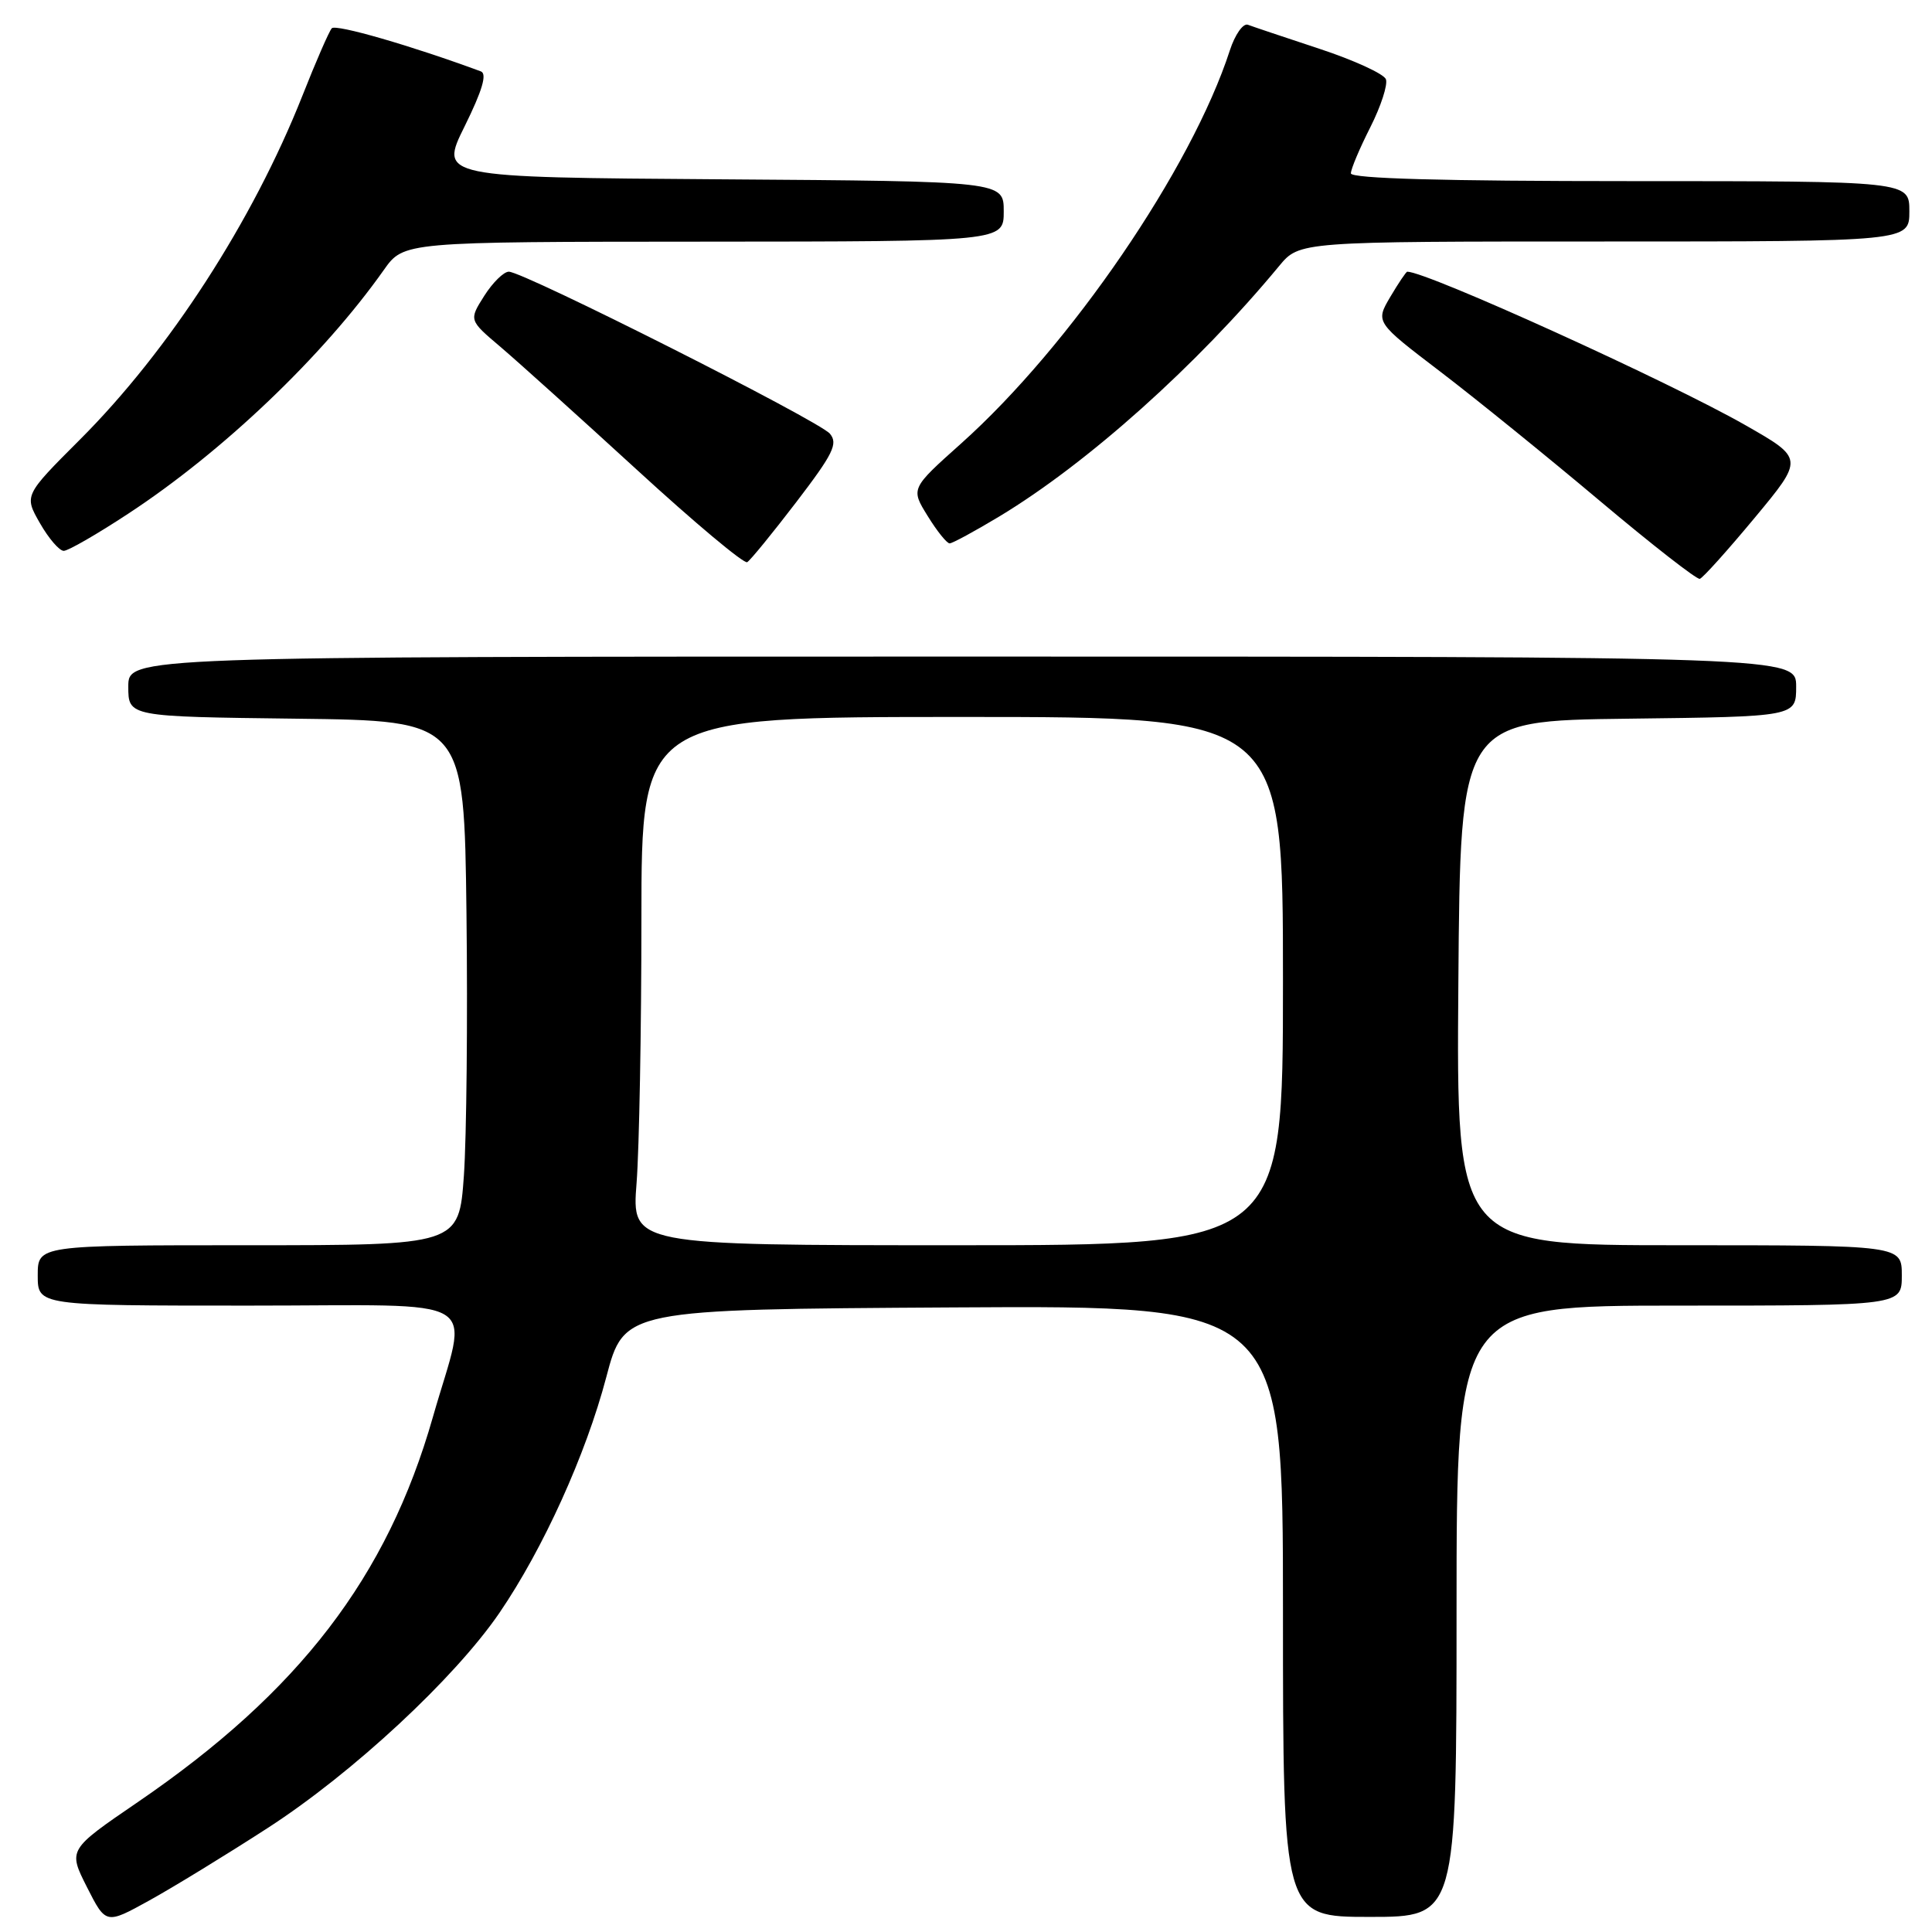 <?xml version="1.0" encoding="UTF-8" standalone="no"?>
<!DOCTYPE svg PUBLIC "-//W3C//DTD SVG 1.1//EN" "http://www.w3.org/Graphics/SVG/1.1/DTD/svg11.dtd" >
<svg xmlns="http://www.w3.org/2000/svg" xmlns:xlink="http://www.w3.org/1999/xlink" version="1.1" viewBox="0 0 256 256">
 <g >
 <path fill="currentColor"
d=" M 35.50 242.20 C 46.75 234.92 60.24 222.39 66.18 213.71 C 71.98 205.21 77.63 192.74 80.33 182.50 C 82.70 173.50 82.70 173.50 126.35 173.24 C 170.00 172.98 170.00 172.98 170.00 213.49 C 170.00 254.00 170.00 254.00 181.50 254.00 C 193.00 254.00 193.00 254.00 193.00 213.50 C 193.00 173.00 193.00 173.00 222.50 173.00 C 252.00 173.00 252.00 173.00 252.00 169.00 C 252.00 165.00 252.00 165.00 222.49 165.00 C 192.97 165.00 192.97 165.00 193.24 130.25 C 193.50 95.50 193.50 95.50 215.75 95.23 C 238.00 94.96 238.00 94.96 238.00 90.98 C 238.00 87.00 238.00 87.00 127.50 87.00 C 17.00 87.00 17.00 87.00 17.00 90.98 C 17.00 94.96 17.00 94.96 39.25 95.23 C 61.50 95.50 61.50 95.50 61.81 121.00 C 61.98 135.03 61.82 150.66 61.47 155.75 C 60.81 165.00 60.81 165.00 32.91 165.00 C 5.00 165.00 5.00 165.00 5.00 169.00 C 5.00 173.00 5.00 173.00 32.97 173.00 C 64.93 173.00 62.07 171.26 57.35 187.80 C 51.31 208.97 39.64 224.18 18.24 238.80 C 9.02 245.10 9.02 245.10 11.52 250.05 C 14.03 255.00 14.03 255.00 19.77 251.83 C 22.92 250.09 30.00 245.76 35.50 242.20 Z  M 232.49 68.63 C 239.03 60.76 239.03 60.76 231.26 56.33 C 221.11 50.54 189.08 36.00 186.47 36.00 C 186.32 36.00 185.31 37.50 184.22 39.34 C 182.25 42.69 182.25 42.69 190.88 49.27 C 195.62 52.89 205.12 60.59 212.00 66.38 C 218.88 72.17 224.83 76.81 225.23 76.70 C 225.63 76.59 228.89 72.96 232.49 68.63 Z  M 105.52 66.52 C 110.39 60.15 111.07 58.79 109.97 57.47 C 108.55 55.76 69.39 36.00 67.42 36.00 C 66.75 36.00 65.28 37.44 64.16 39.21 C 62.13 42.42 62.13 42.42 66.31 45.96 C 68.60 47.91 76.73 55.23 84.37 62.23 C 92.00 69.23 98.59 74.75 99.01 74.49 C 99.43 74.24 102.36 70.65 105.52 66.52 Z  M 17.00 68.06 C 29.52 59.85 42.80 47.18 50.86 35.77 C 53.50 32.04 53.50 32.04 93.25 32.02 C 133.00 32.00 133.00 32.00 133.00 28.01 C 133.00 24.02 133.00 24.02 95.61 23.76 C 58.21 23.50 58.21 23.50 61.58 16.71 C 63.91 11.99 64.56 9.78 63.72 9.46 C 54.58 6.08 44.47 3.15 43.96 3.75 C 43.60 4.16 41.84 8.19 40.06 12.71 C 33.49 29.29 22.41 46.43 10.62 58.22 C 3.19 65.65 3.19 65.65 5.29 69.32 C 6.45 71.35 7.87 73.00 8.45 72.99 C 9.03 72.99 12.88 70.77 17.00 68.06 Z  M 132.42 68.43 C 144.11 61.38 158.61 48.40 169.49 35.25 C 172.18 32.00 172.18 32.00 212.59 32.00 C 253.00 32.00 253.00 32.00 253.00 28.00 C 253.00 24.00 253.00 24.00 216.00 24.00 C 191.21 24.00 179.00 23.66 179.00 22.97 C 179.00 22.40 180.16 19.65 181.57 16.87 C 182.98 14.08 183.91 11.22 183.64 10.50 C 183.37 9.79 179.40 7.97 174.82 6.46 C 170.24 4.95 165.98 3.52 165.35 3.28 C 164.72 3.05 163.64 4.58 162.96 6.68 C 157.88 22.34 141.82 45.83 127.36 58.76 C 120.67 64.74 120.67 64.74 122.92 68.37 C 124.15 70.37 125.46 72.00 125.83 72.00 C 126.20 72.00 129.16 70.39 132.42 68.43 Z  M 84.35 156.75 C 84.70 152.21 84.99 136.46 84.99 121.75 C 85.00 95.00 85.00 95.00 127.50 95.00 C 170.00 95.00 170.00 95.00 170.00 130.00 C 170.00 165.00 170.00 165.00 126.85 165.00 C 83.70 165.00 83.70 165.00 84.35 156.75 Z "/>
</g>
</svg>